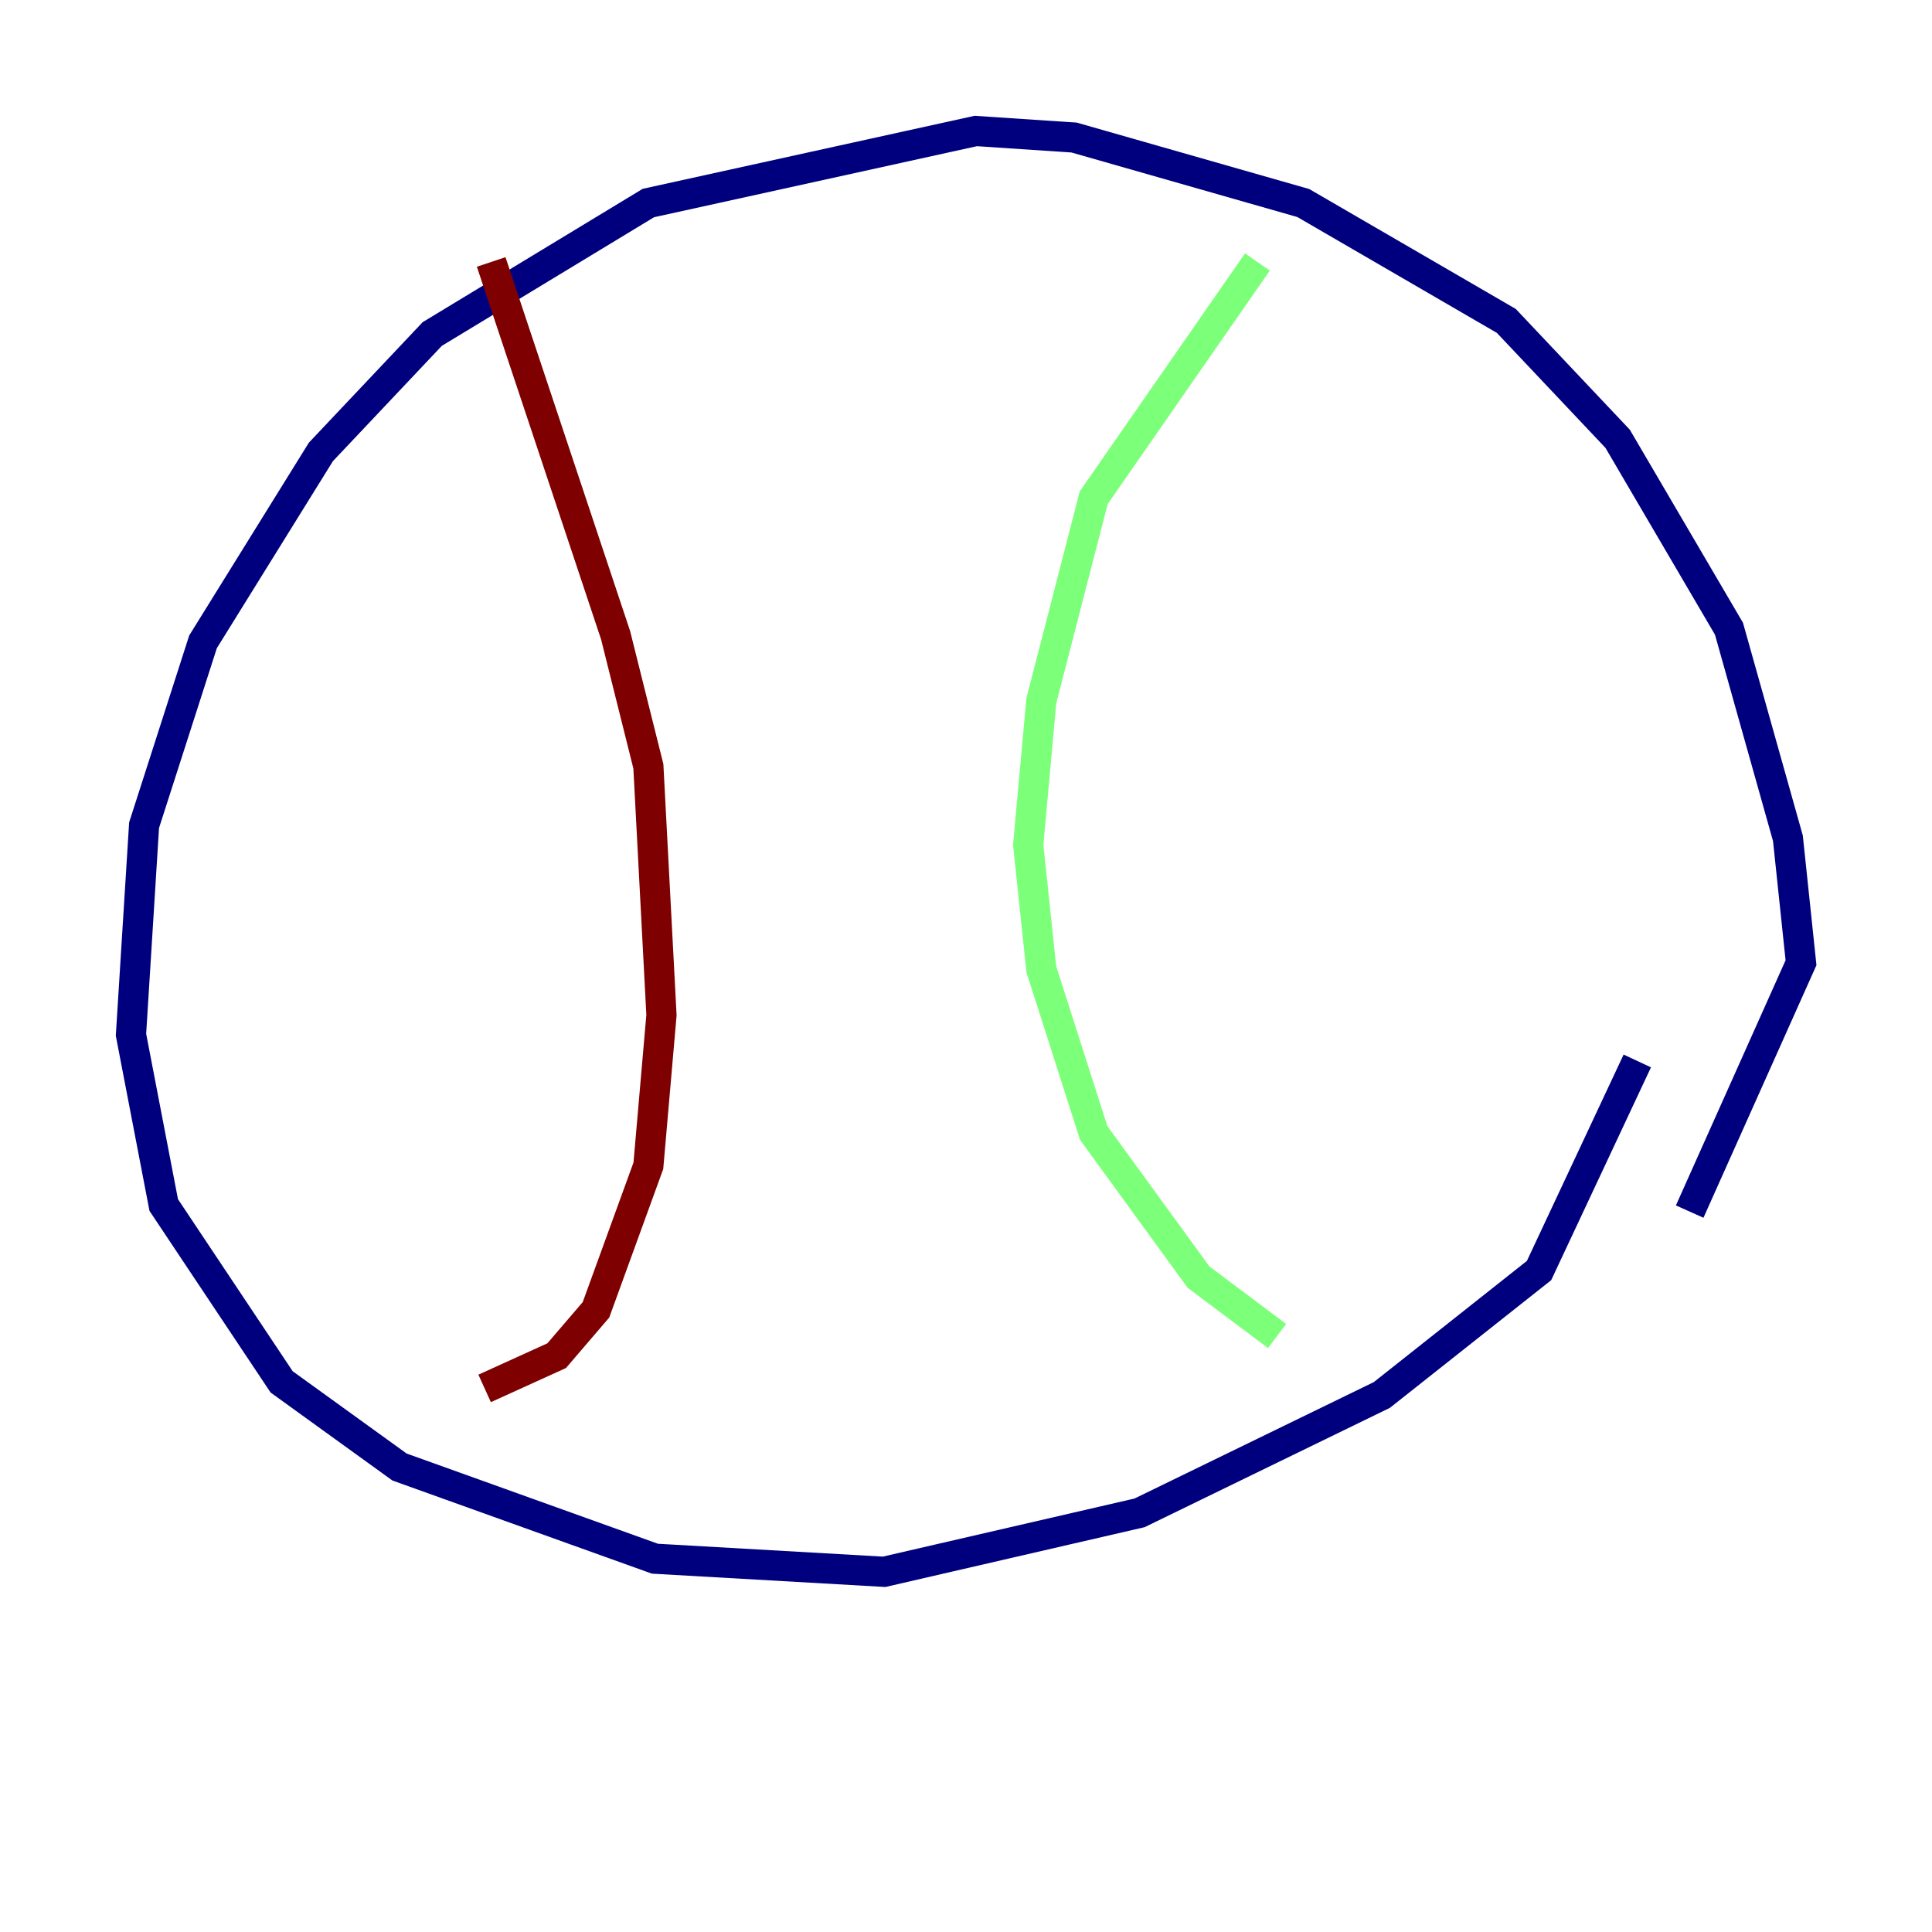 <?xml version="1.0" encoding="utf-8" ?>
<svg baseProfile="tiny" height="128" version="1.2" viewBox="0,0,128,128" width="128" xmlns="http://www.w3.org/2000/svg" xmlns:ev="http://www.w3.org/2001/xml-events" xmlns:xlink="http://www.w3.org/1999/xlink"><defs /><polyline fill="none" points="111.946,80.271 119.322,63.783 118.454,55.539 114.549,41.654 107.173,29.071 99.797,21.261 86.346,13.451 71.159,9.112 64.651,8.678 42.956,13.451 28.637,22.129 21.261,29.939 13.451,42.522 9.546,54.671 8.678,68.556 10.848,79.837 18.658,91.552 26.468,97.193 43.39,103.268 58.576,104.136 75.498,100.231 91.552,92.42 101.966,84.176 108.475,70.291" stroke="#00007f" stroke-width="2" /><polyline fill="none" points="83.308,17.356 72.461,32.976 68.99,46.427 68.122,55.973 68.99,64.217 72.461,75.064 79.403,84.61 84.61,88.515" stroke="#7cff79" stroke-width="2" /><polyline fill="none" points="32.542,17.356 40.786,42.088 42.956,50.766 43.824,67.254 42.956,77.234 39.485,86.78 36.881,89.817 32.108,91.986" stroke="#7f0000" stroke-width="2" /></svg>